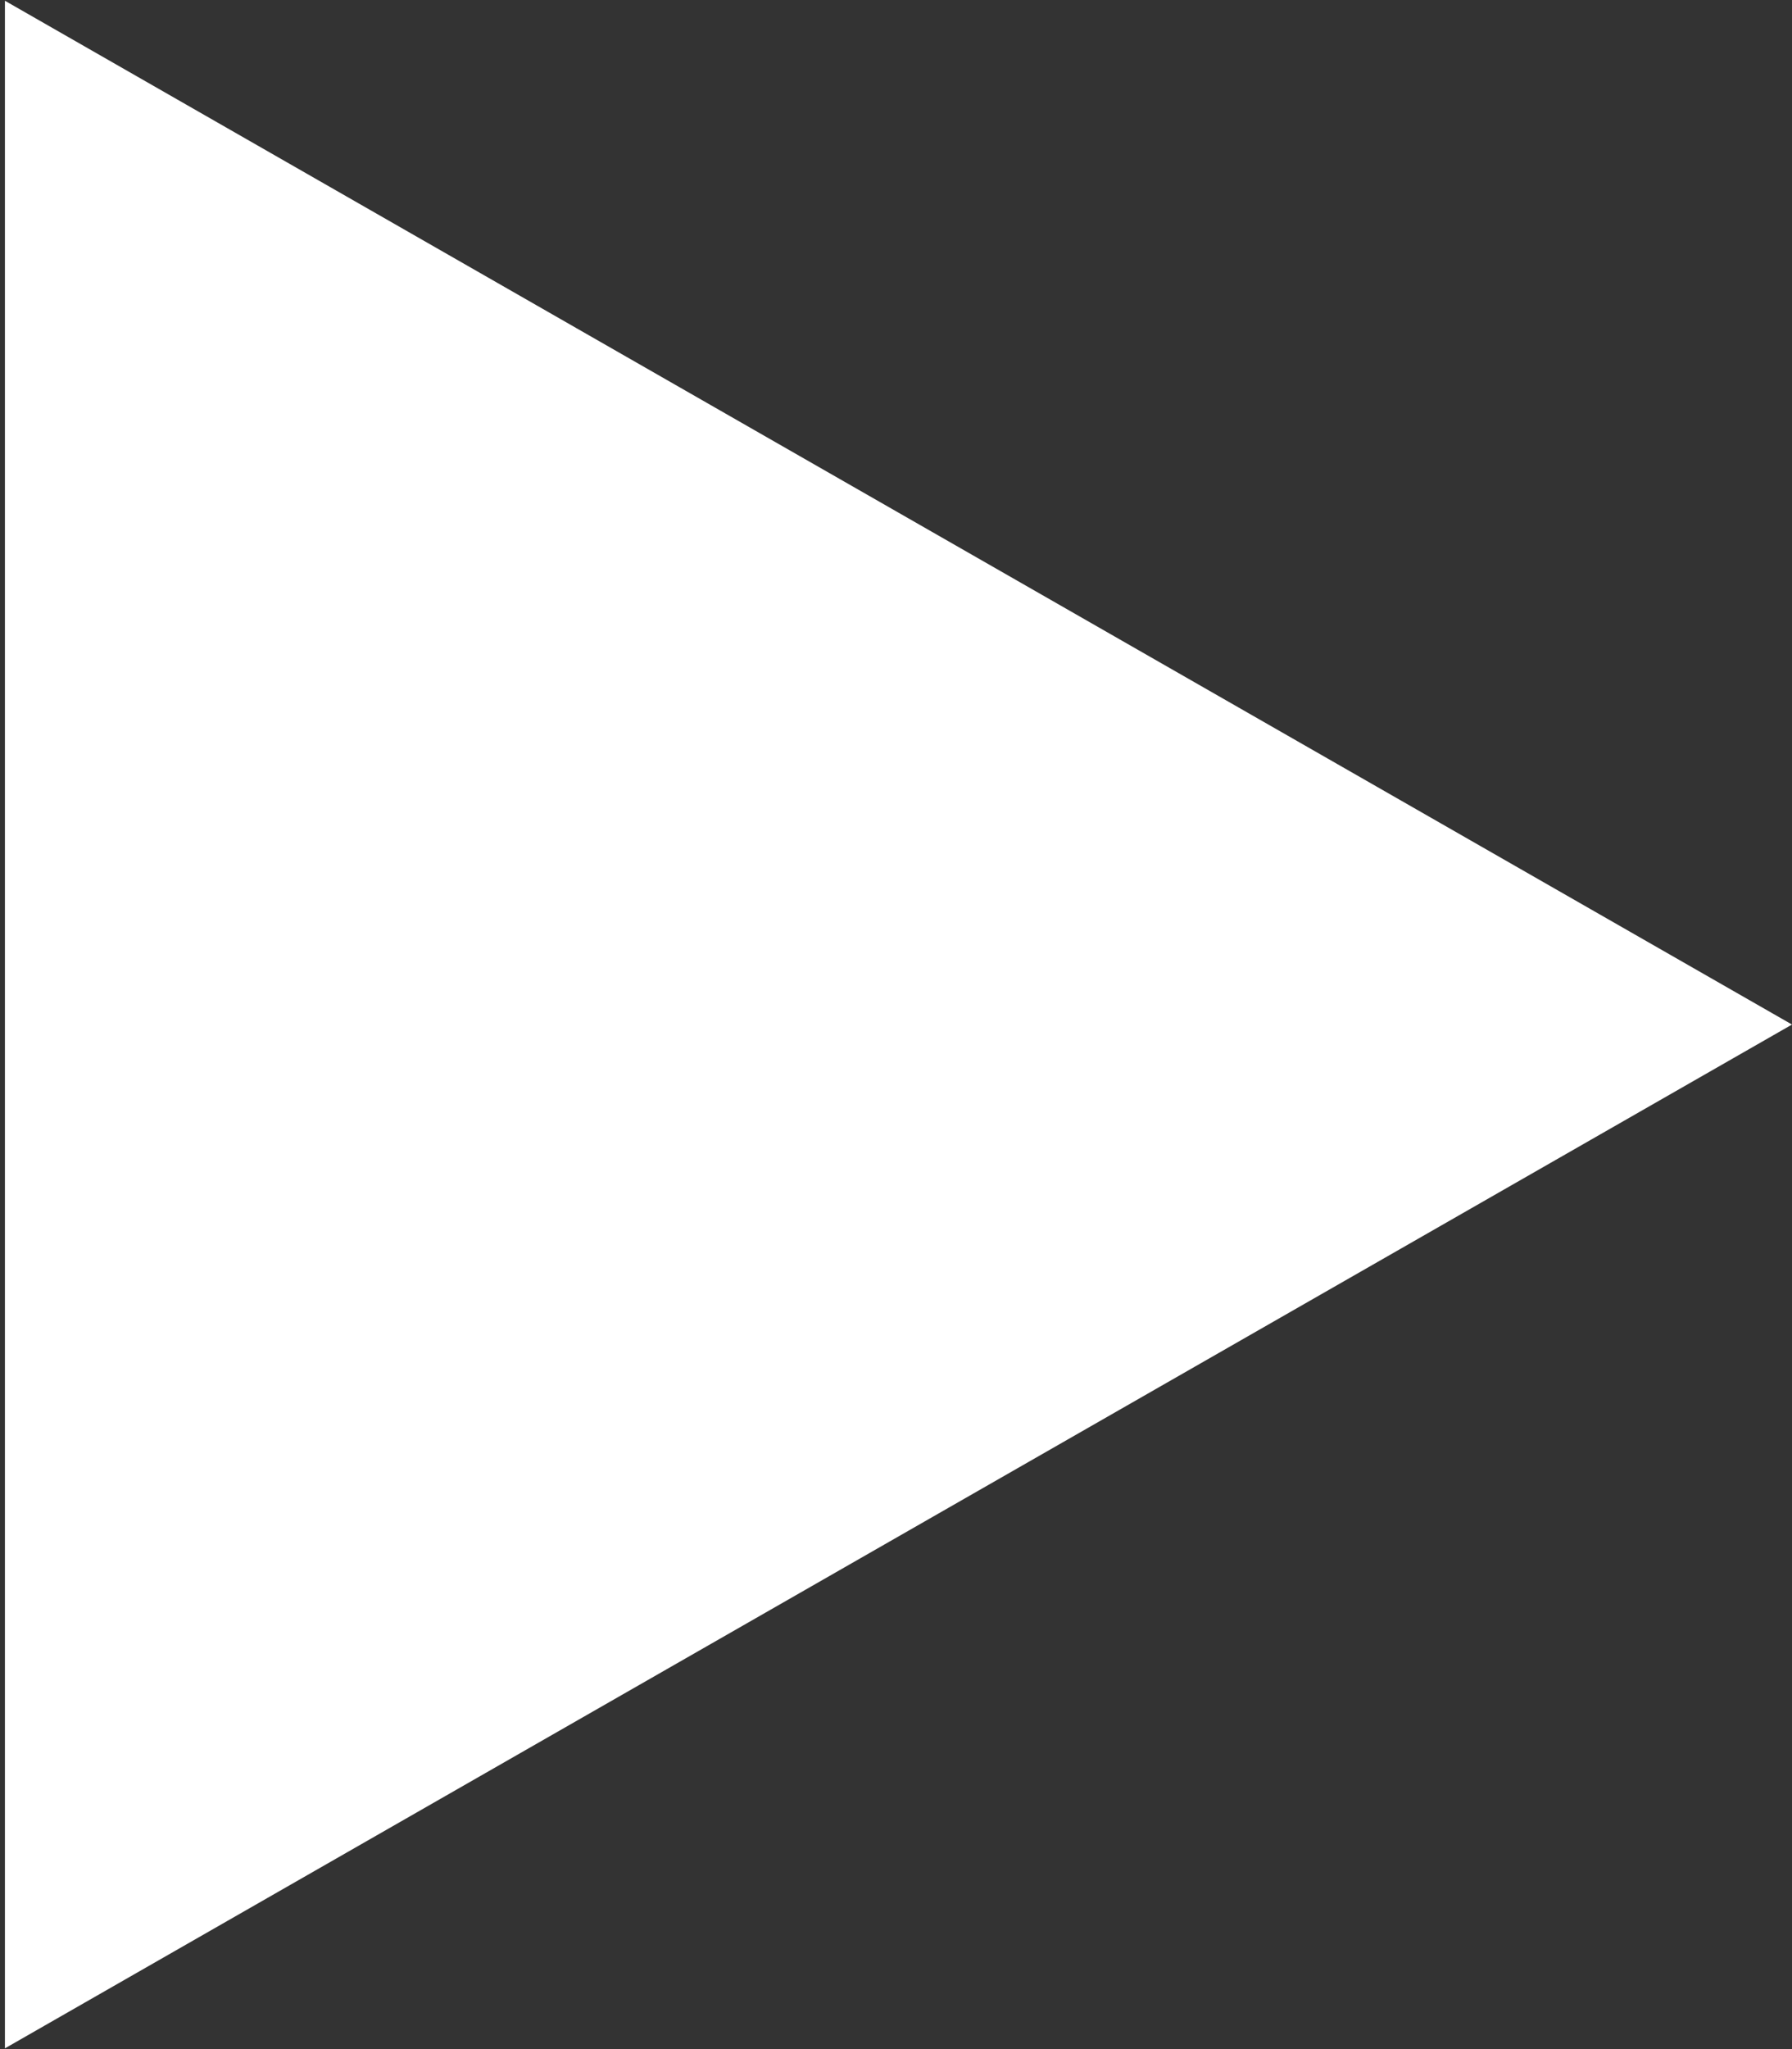 <svg width="91" height="104" viewBox="0 0 91 104" fill="none" xmlns="http://www.w3.org/2000/svg">
<rect x="0" y="0" width="91" height="104" fill="#333333" stroke="none"/>
<path d="M91 52L0.25 103.962L0.25 0.038L91 52Z" fill="white"/>
</svg>
